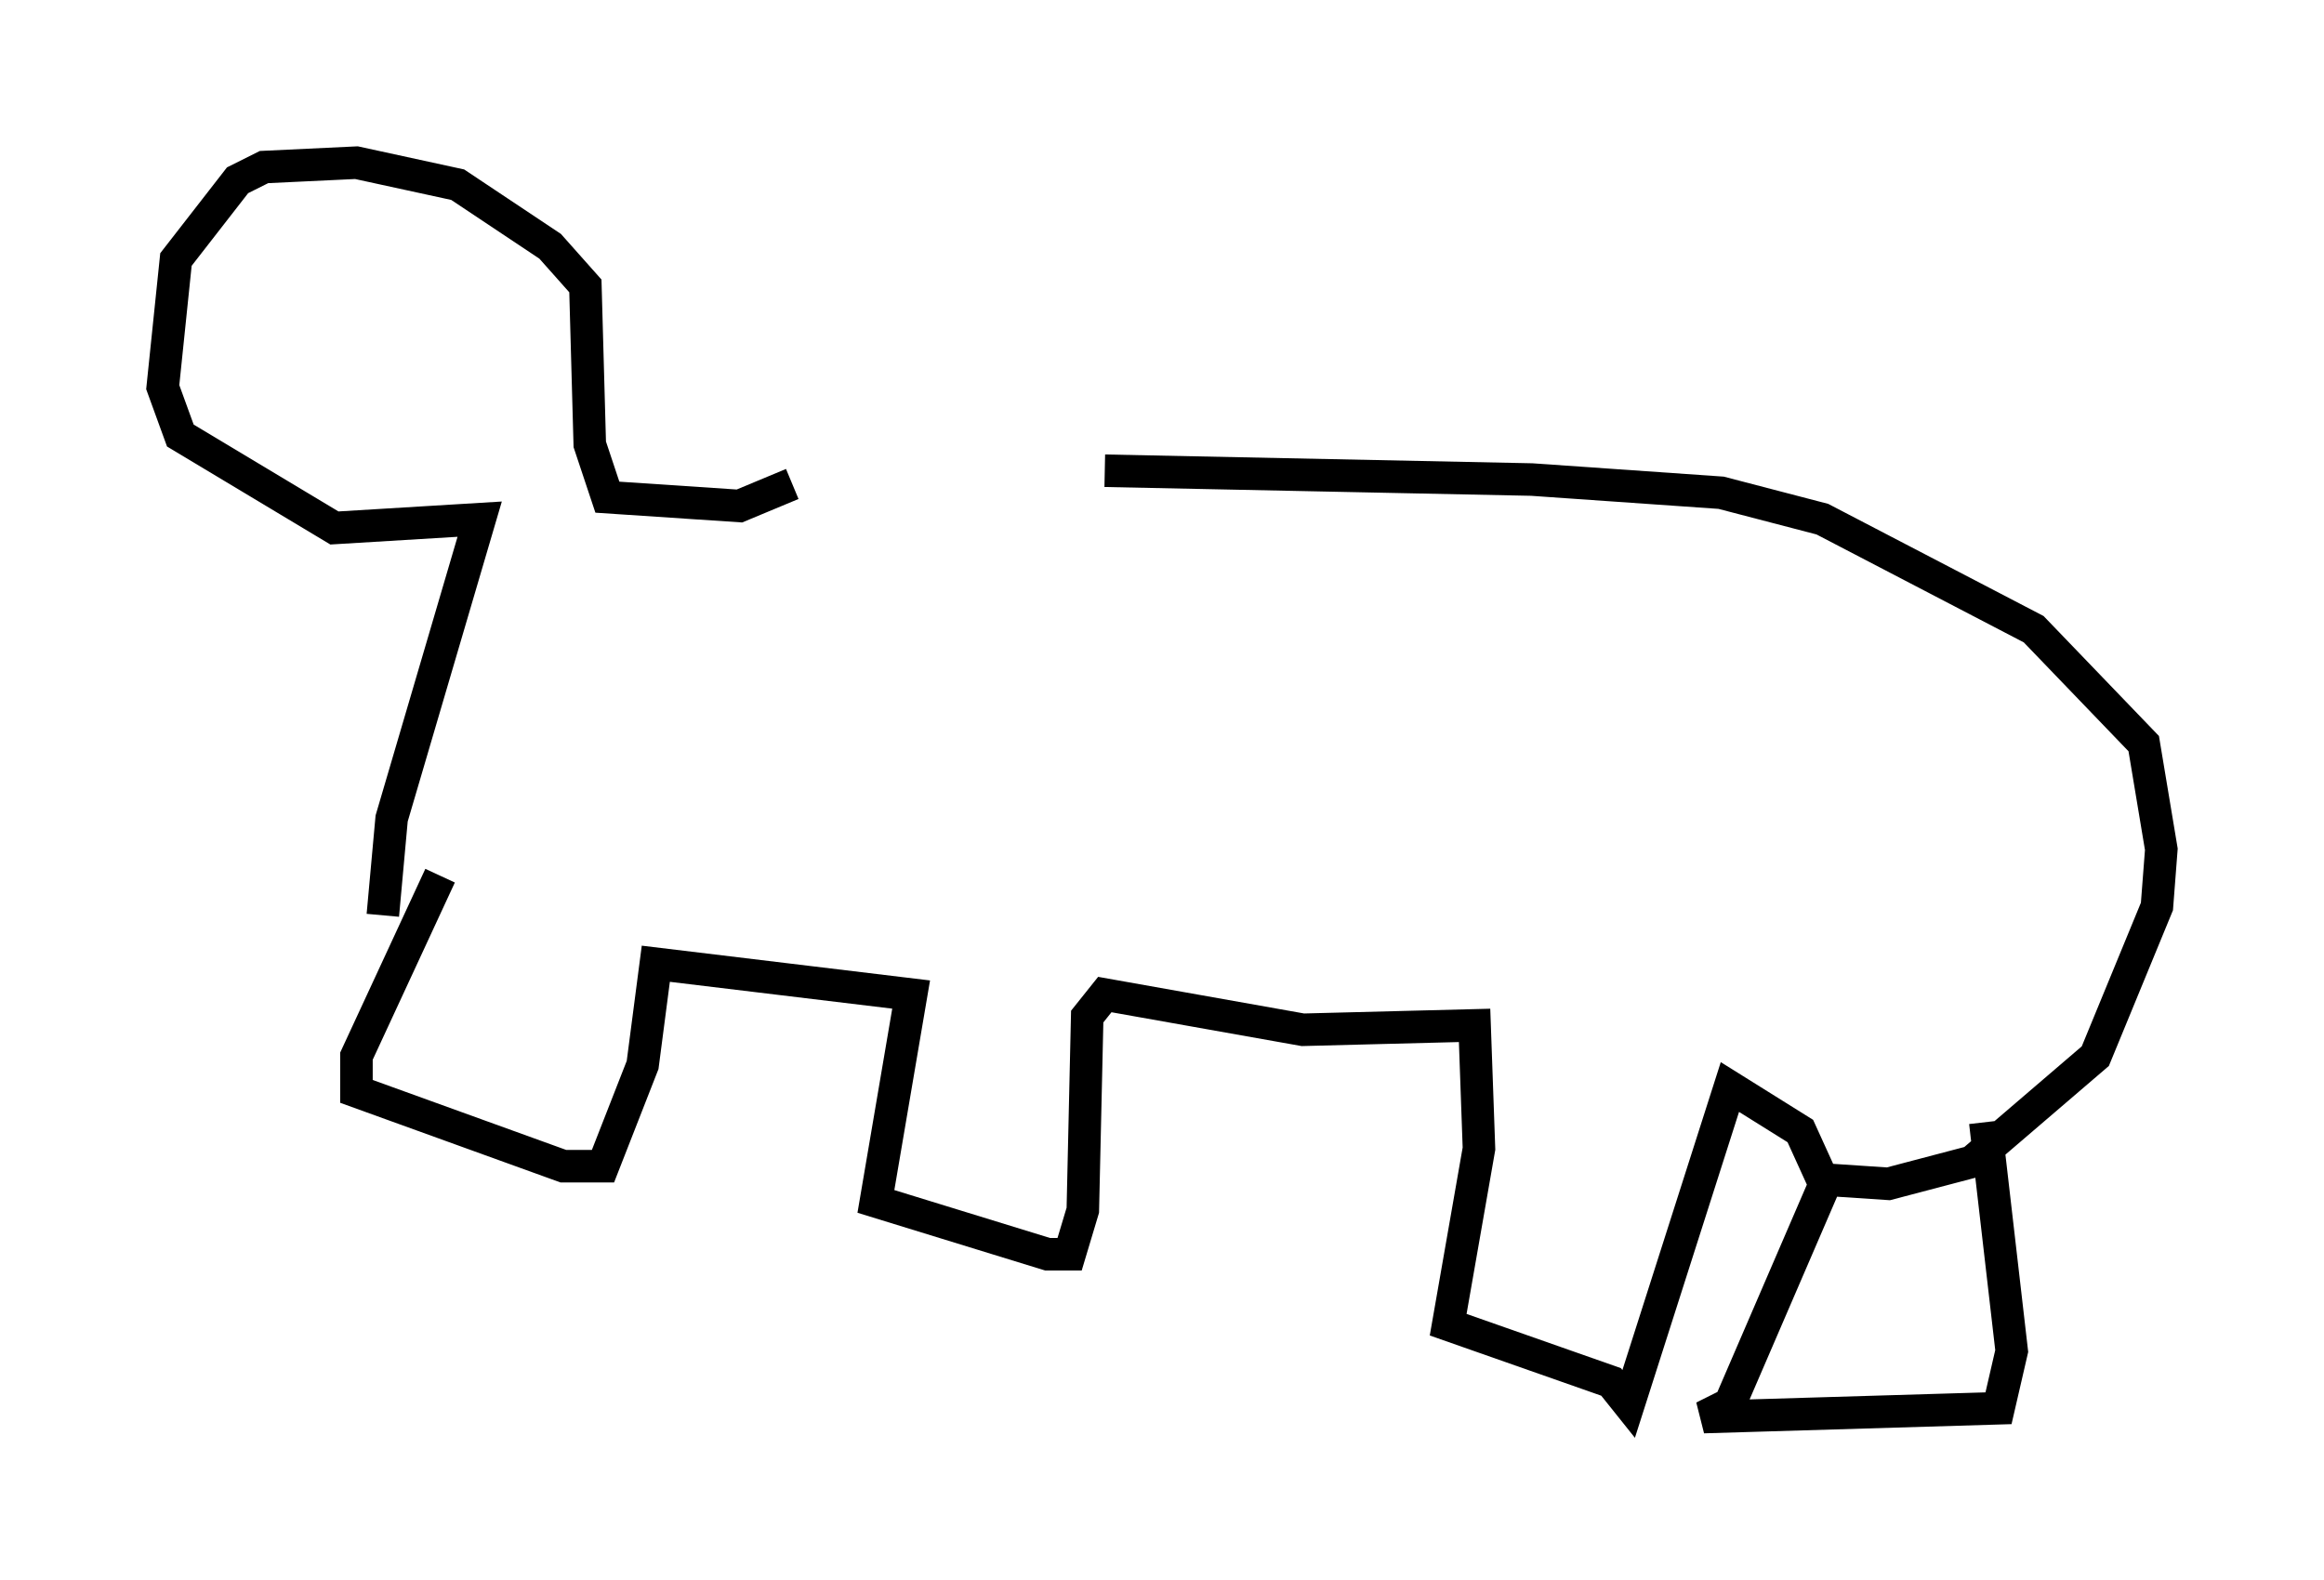<?xml version="1.0" encoding="utf-8" ?>
<svg baseProfile="full" height="48.565" version="1.1" width="71.434" xmlns="http://www.w3.org/2000/svg" xmlns:ev="http://www.w3.org/2001/xml-events" xmlns:xlink="http://www.w3.org/1999/xlink"><defs /><rect fill="white" height="48.565" width="71.434" x="0" y="0" /><path d="M24.486, 14.878 m9.472, -0.406 l13.126, 0.271 5.819, 0.406 l3.112, 0.812 6.495, 3.383 l3.383, 3.518 0.541, 3.248 l-0.135, 1.759 -1.894, 4.601 l-3.789, 3.248 -2.571, 0.677 l-2.03, -0.135 -0.677, -1.488 l-2.165, -1.353 -3.112, 9.743 l-0.541, -0.677 -5.007, -1.759 l0.947, -5.413 -0.135, -3.789 l-5.277, 0.135 -6.089, -1.083 l-0.541, 0.677 -0.135, 5.954 l-0.406, 1.353 -0.677, 0.0 l-5.277, -1.624 1.083, -6.36 l-7.848, -0.947 -0.406, 3.112 l-1.218, 3.112 -1.218, 0.0 l-6.36, -2.3 0.0, -1.083 l2.571, -5.548 m42.625, 9.337 l-2.977, 6.901 -0.812, 0.406 l9.066, -0.271 0.406, -1.759 l-0.812, -7.036 m-36.671, -19.621 l-1.624, 0.677 -4.059, -0.271 l-0.541, -1.624 -0.135, -4.871 l-1.083, -1.218 -2.842, -1.894 l-3.112, -0.677 -2.842, 0.135 l-0.812, 0.406 -1.894, 2.436 l-0.406, 3.924 0.541, 1.488 l4.736, 2.842 4.465, -0.271 l-2.706, 9.202 -0.271, 2.977 " fill="none" stroke="black" stroke-width="1" /></svg>